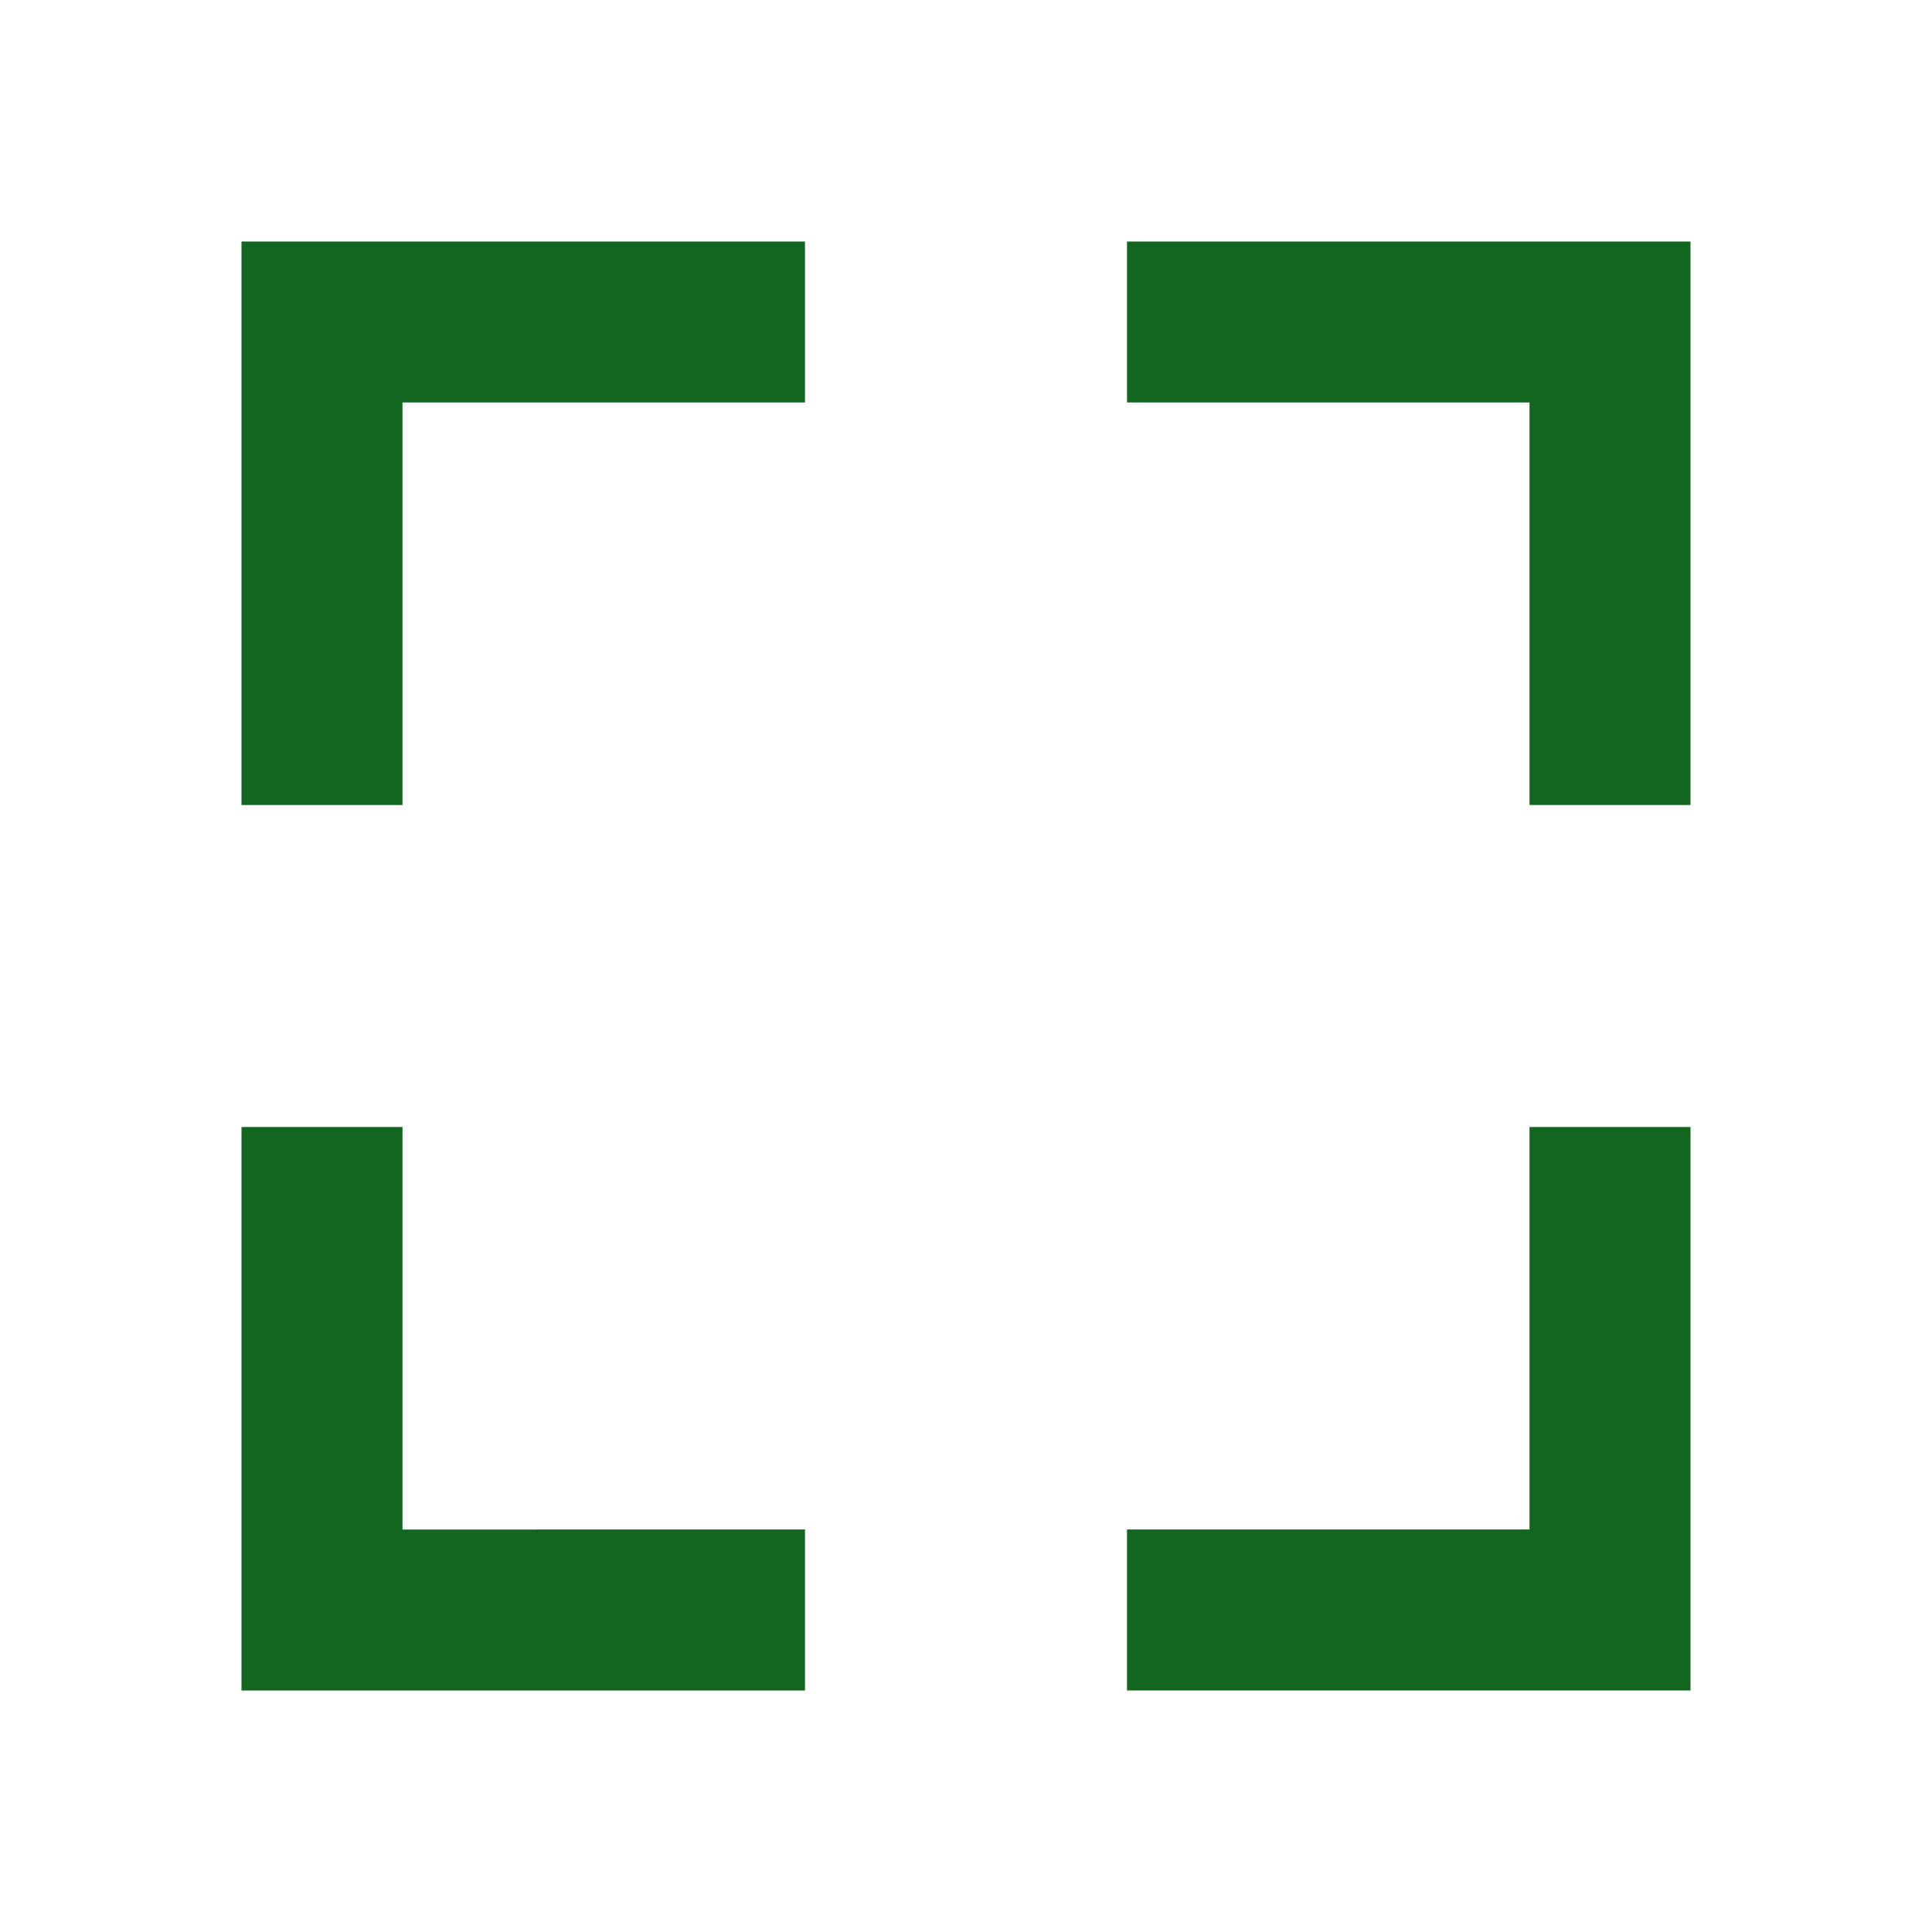 <svg xmlns="http://www.w3.org/2000/svg" width="24" height="24" viewBox="0 0 24 24" style="fill: rgba(19, 102, 32, 1);transform: ;msFilter:;"><path d="M5 5h5V3H3v7h2zm5 14H5v-5H3v7h7zm11-5h-2v5h-5v2h7zm-2-4h2V3h-7v2h5z"></path></svg>